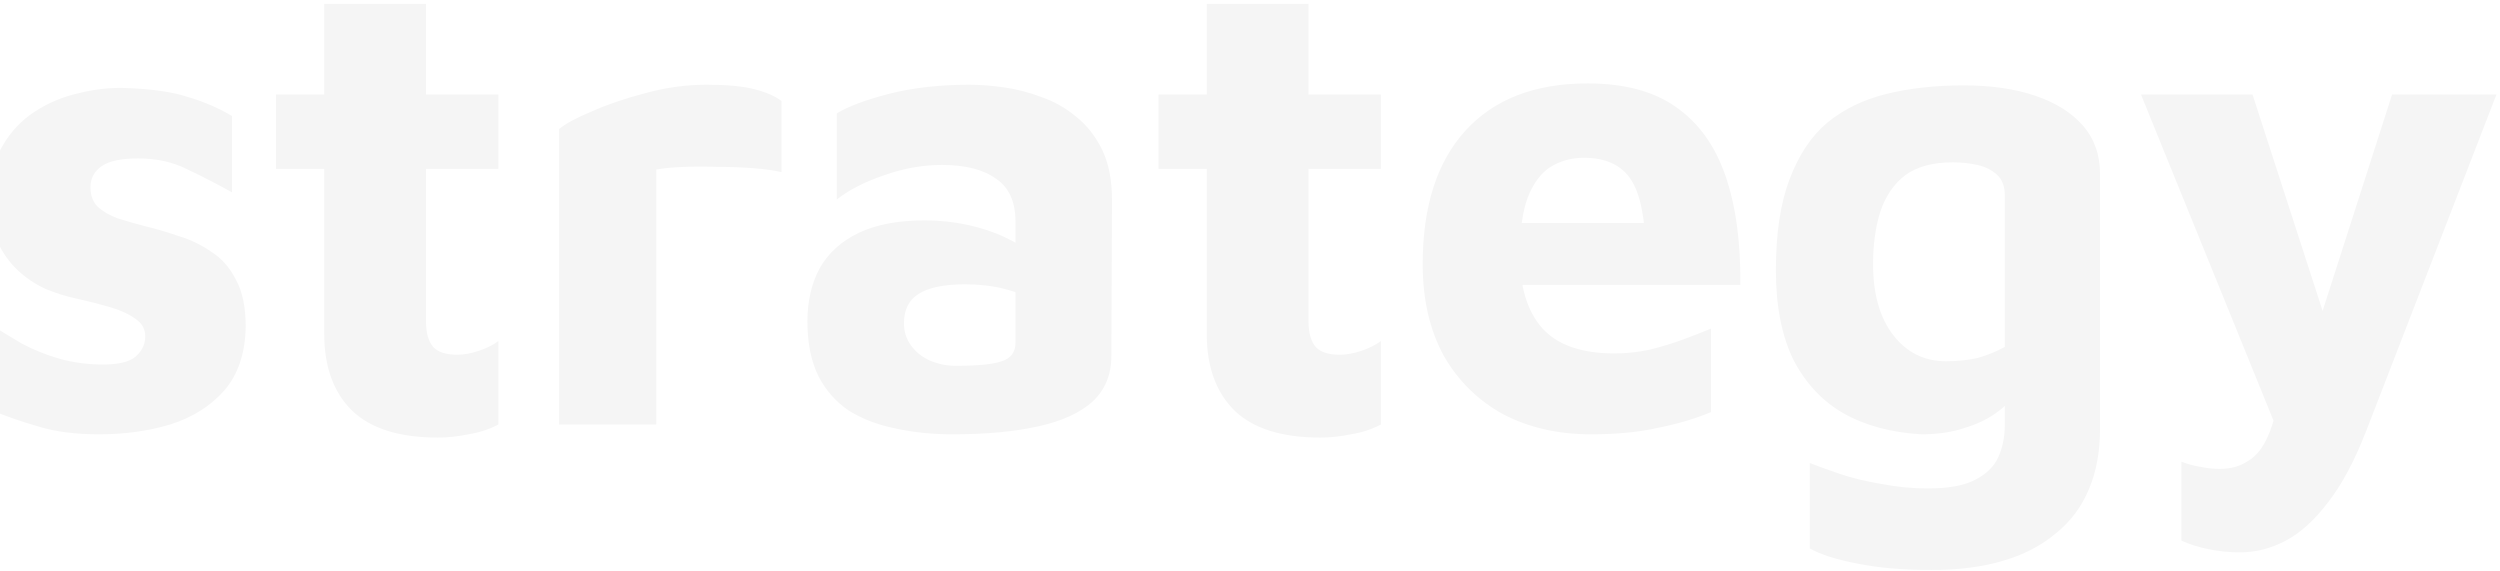 <svg width="477" height="109" viewBox="0 0 477 109" fill="none" xmlns="http://www.w3.org/2000/svg">
<path opacity="0.04" d="M18.88 82.867C14.4 82.867 10.542 82.369 7.307 81.373C4.154 80.461 1.167 79.424 -1.653 78.262V61.96C0.089 63.122 2.038 64.325 4.196 65.569C6.353 66.73 8.717 67.684 11.289 68.431C13.944 69.178 16.723 69.551 19.627 69.551C22.613 69.551 24.687 69.053 25.849 68.058C27.093 66.979 27.715 65.693 27.715 64.2C27.715 62.79 27.093 61.67 25.849 60.84C24.604 59.928 22.986 59.181 20.995 58.6C19.004 58.019 16.889 57.48 14.649 56.982C12.658 56.568 10.667 55.945 8.675 55.116C6.684 54.203 4.901 53 3.324 51.507C1.748 50.014 0.462 48.188 -0.533 46.031C-1.446 43.791 -1.902 41.095 -1.902 37.942C-1.902 33.877 -1.114 30.517 0.462 27.862C2.038 25.125 4.113 22.926 6.684 21.267C9.256 19.608 12.036 18.446 15.022 17.782C18.009 17.036 20.913 16.704 23.733 16.787C28.877 16.953 32.942 17.534 35.929 18.529C38.998 19.442 41.778 20.645 44.267 22.138V36.698C41.446 35.122 38.625 33.67 35.804 32.342C33.066 30.932 29.914 30.227 26.346 30.227C23.111 30.227 20.788 30.725 19.378 31.72C17.967 32.716 17.262 34.043 17.262 35.702C17.262 37.279 17.718 38.523 18.631 39.436C19.627 40.348 20.913 41.095 22.489 41.676C24.065 42.173 25.807 42.671 27.715 43.169C29.79 43.667 31.905 44.289 34.062 45.036C36.302 45.699 38.376 46.695 40.284 48.022C42.275 49.267 43.852 51.05 45.013 53.373C46.258 55.613 46.88 58.6 46.88 62.333C46.797 67.394 45.428 71.459 42.773 74.529C40.118 77.516 36.675 79.673 32.444 81C28.296 82.244 23.775 82.867 18.88 82.867ZM83.519 83.489C76.218 83.489 70.784 81.788 67.217 78.387C63.649 74.902 61.865 70.007 61.865 63.702V32.218H52.657V18.031H61.865V0.734H81.279V18.031H95.092V32.218H81.279V61.338C81.279 63.495 81.735 65.113 82.648 66.191C83.56 67.187 85.095 67.684 87.252 67.684C88.496 67.684 89.865 67.436 91.359 66.938C92.852 66.44 94.097 65.818 95.092 65.071V81C93.35 81.913 91.442 82.535 89.368 82.867C87.376 83.281 85.427 83.489 83.519 83.489ZM106.676 81V24.627C107.838 23.631 109.912 22.511 112.898 21.267C115.885 19.939 119.286 18.778 123.103 17.782C127.002 16.704 130.901 16.165 134.8 16.165C138.7 16.165 141.769 16.455 144.009 17.036C146.249 17.617 147.95 18.363 149.111 19.276V32.84C147.701 32.508 145.917 32.26 143.76 32.093C141.603 31.928 139.363 31.845 137.04 31.845C134.717 31.762 132.519 31.762 130.445 31.845C128.371 31.928 126.629 32.093 125.218 32.342V81H106.676ZM181.683 82.867C177.866 82.867 174.258 82.493 170.856 81.747C167.538 81.083 164.592 79.963 162.021 78.387C159.532 76.727 157.582 74.529 156.172 71.791C154.761 68.97 154.056 65.486 154.056 61.338C154.056 57.439 154.844 54.037 156.421 51.133C158.08 48.23 160.569 45.99 163.887 44.413C167.206 42.837 171.395 42.049 176.456 42.049C179.277 42.049 182.015 42.339 184.669 42.92C187.324 43.501 189.689 44.289 191.763 45.285C193.92 46.28 195.62 47.359 196.865 48.52L197.612 57.48C195.952 56.484 193.961 55.696 191.638 55.116C189.315 54.535 186.826 54.245 184.172 54.245C180.106 54.245 177.12 54.867 175.212 56.111C173.386 57.273 172.474 59.139 172.474 61.711C172.474 63.288 172.93 64.698 173.843 65.942C174.755 67.187 175.958 68.141 177.452 68.805C179.028 69.468 180.646 69.8 182.305 69.8C186.536 69.8 189.481 69.51 191.14 68.929C192.883 68.348 193.754 67.187 193.754 65.445V42.298C193.754 38.482 192.509 35.744 190.02 34.085C187.615 32.342 184.172 31.471 179.692 31.471C176.041 31.471 172.349 32.135 168.616 33.462C164.966 34.707 161.979 36.242 159.656 38.067V21.64C161.813 20.313 165.132 19.068 169.612 17.907C174.175 16.745 179.277 16.165 184.918 16.165C186.909 16.165 189.108 16.331 191.514 16.663C193.92 16.994 196.326 17.617 198.732 18.529C201.137 19.359 203.336 20.603 205.327 22.262C207.401 23.922 209.06 26.037 210.305 28.609C211.549 31.181 212.171 34.375 212.171 38.191L212.047 67.933C212.047 71.501 210.844 74.404 208.438 76.644C206.032 78.802 202.548 80.378 197.985 81.373C193.505 82.369 188.071 82.867 181.683 82.867ZM251.902 83.489C244.601 83.489 239.167 81.788 235.6 78.387C232.033 74.902 230.249 70.007 230.249 63.702V32.218H221.04V18.031H230.249V0.734H249.662V18.031H263.475V32.218H249.662V61.338C249.662 63.495 250.118 65.113 251.031 66.191C251.944 67.187 253.478 67.684 255.635 67.684C256.88 67.684 258.249 67.436 259.742 66.938C261.235 66.44 262.48 65.818 263.475 65.071V81C261.733 81.913 259.825 82.535 257.751 82.867C255.76 83.281 253.81 83.489 251.902 83.489ZM303.557 82.867C297.252 82.867 291.652 81.581 286.757 79.009C281.945 76.354 278.17 72.621 275.433 67.809C272.778 62.914 271.45 57.107 271.45 50.387C271.45 39.436 274.147 30.974 279.539 25C285.015 18.944 292.813 15.916 302.935 15.916C309.904 15.916 315.504 17.409 319.735 20.396C324.049 23.383 327.201 27.738 329.192 33.462C331.184 39.187 332.138 46.156 332.055 54.369H284.144L282.153 42.547H316.748L314.01 48.396C313.927 41.676 312.973 36.947 311.148 34.209C309.323 31.471 306.336 30.102 302.188 30.102C299.865 30.102 297.75 30.683 295.842 31.845C294.016 33.006 292.564 34.956 291.486 37.694C290.49 40.348 289.993 44.04 289.993 48.769C289.993 54.742 291.403 59.347 294.224 62.582C297.127 65.818 301.732 67.436 308.037 67.436C310.36 67.436 312.641 67.187 314.881 66.689C317.204 66.108 319.361 65.445 321.353 64.698C323.344 63.951 325.044 63.288 326.455 62.707V78.636C323.468 79.88 320.108 80.876 316.375 81.622C312.724 82.452 308.452 82.867 303.557 82.867ZM366.591 82.867C360.866 82.535 355.93 81.207 351.782 78.885C347.717 76.561 344.523 73.16 342.2 68.68C339.96 64.117 338.84 58.393 338.84 51.507C338.84 44.538 339.711 38.772 341.453 34.209C343.195 29.563 345.601 25.954 348.671 23.383C351.823 20.811 355.598 18.985 359.995 17.907C364.392 16.828 369.287 16.289 374.68 16.289C379.906 16.289 384.469 16.953 388.368 18.28C392.268 19.608 395.296 21.516 397.453 24.005C399.61 26.494 400.688 29.563 400.688 33.214V81.747C400.688 86.144 399.983 90.001 398.573 93.32C397.163 96.721 395.047 99.542 392.226 101.782C389.488 104.105 386.129 105.847 382.146 107.009C378.247 108.17 373.726 108.751 368.582 108.751C363.023 108.751 358.253 108.336 354.271 107.507C350.372 106.76 347.385 105.806 345.311 104.644V88.342C346.555 88.84 348.381 89.504 350.786 90.333C353.192 91.163 355.889 91.827 358.875 92.324C361.862 92.905 364.849 93.195 367.835 93.195C371.734 93.195 374.721 92.656 376.795 91.578C378.952 90.499 380.446 89.047 381.275 87.222C382.105 85.397 382.52 83.323 382.52 81V70.796L386.129 73.409C384.801 75.317 383.225 76.976 381.4 78.387C379.574 79.797 377.417 80.876 374.929 81.622C372.523 82.452 369.743 82.867 366.591 82.867ZM371.32 68.929C373.477 68.929 375.468 68.722 377.293 68.307C379.118 67.809 380.86 67.104 382.52 66.191V37.32C382.52 35.578 382.022 34.251 381.026 33.338C380.031 32.425 378.786 31.803 377.293 31.471C375.8 31.14 374.223 30.974 372.564 30.974C368.748 30.974 365.72 31.803 363.48 33.462C361.323 35.122 359.746 37.445 358.751 40.431C357.838 43.335 357.382 46.654 357.382 50.387C357.382 56.111 358.668 60.633 361.24 63.951C363.812 67.27 367.172 68.929 371.32 68.929ZM427.416 105.391C425.342 105.391 423.309 105.184 421.318 104.769C419.327 104.354 417.626 103.815 416.216 103.151V88.093C417.543 88.591 418.788 88.923 419.949 89.089C421.111 89.338 422.313 89.462 423.558 89.462C425.632 89.462 427.416 88.964 428.909 87.969C430.485 87.056 431.771 85.439 432.767 83.115C433.762 80.876 434.55 77.806 435.131 73.907L435.505 84.484L408.5 18.031H429.78L444.091 62.209H442.225L456.411 18.031H476.322L451.558 81.996C449.318 87.803 446.87 92.407 444.216 95.809C441.644 99.21 438.947 101.658 436.127 103.151C433.306 104.644 430.402 105.391 427.416 105.391Z" fill="black"/>
</svg>
